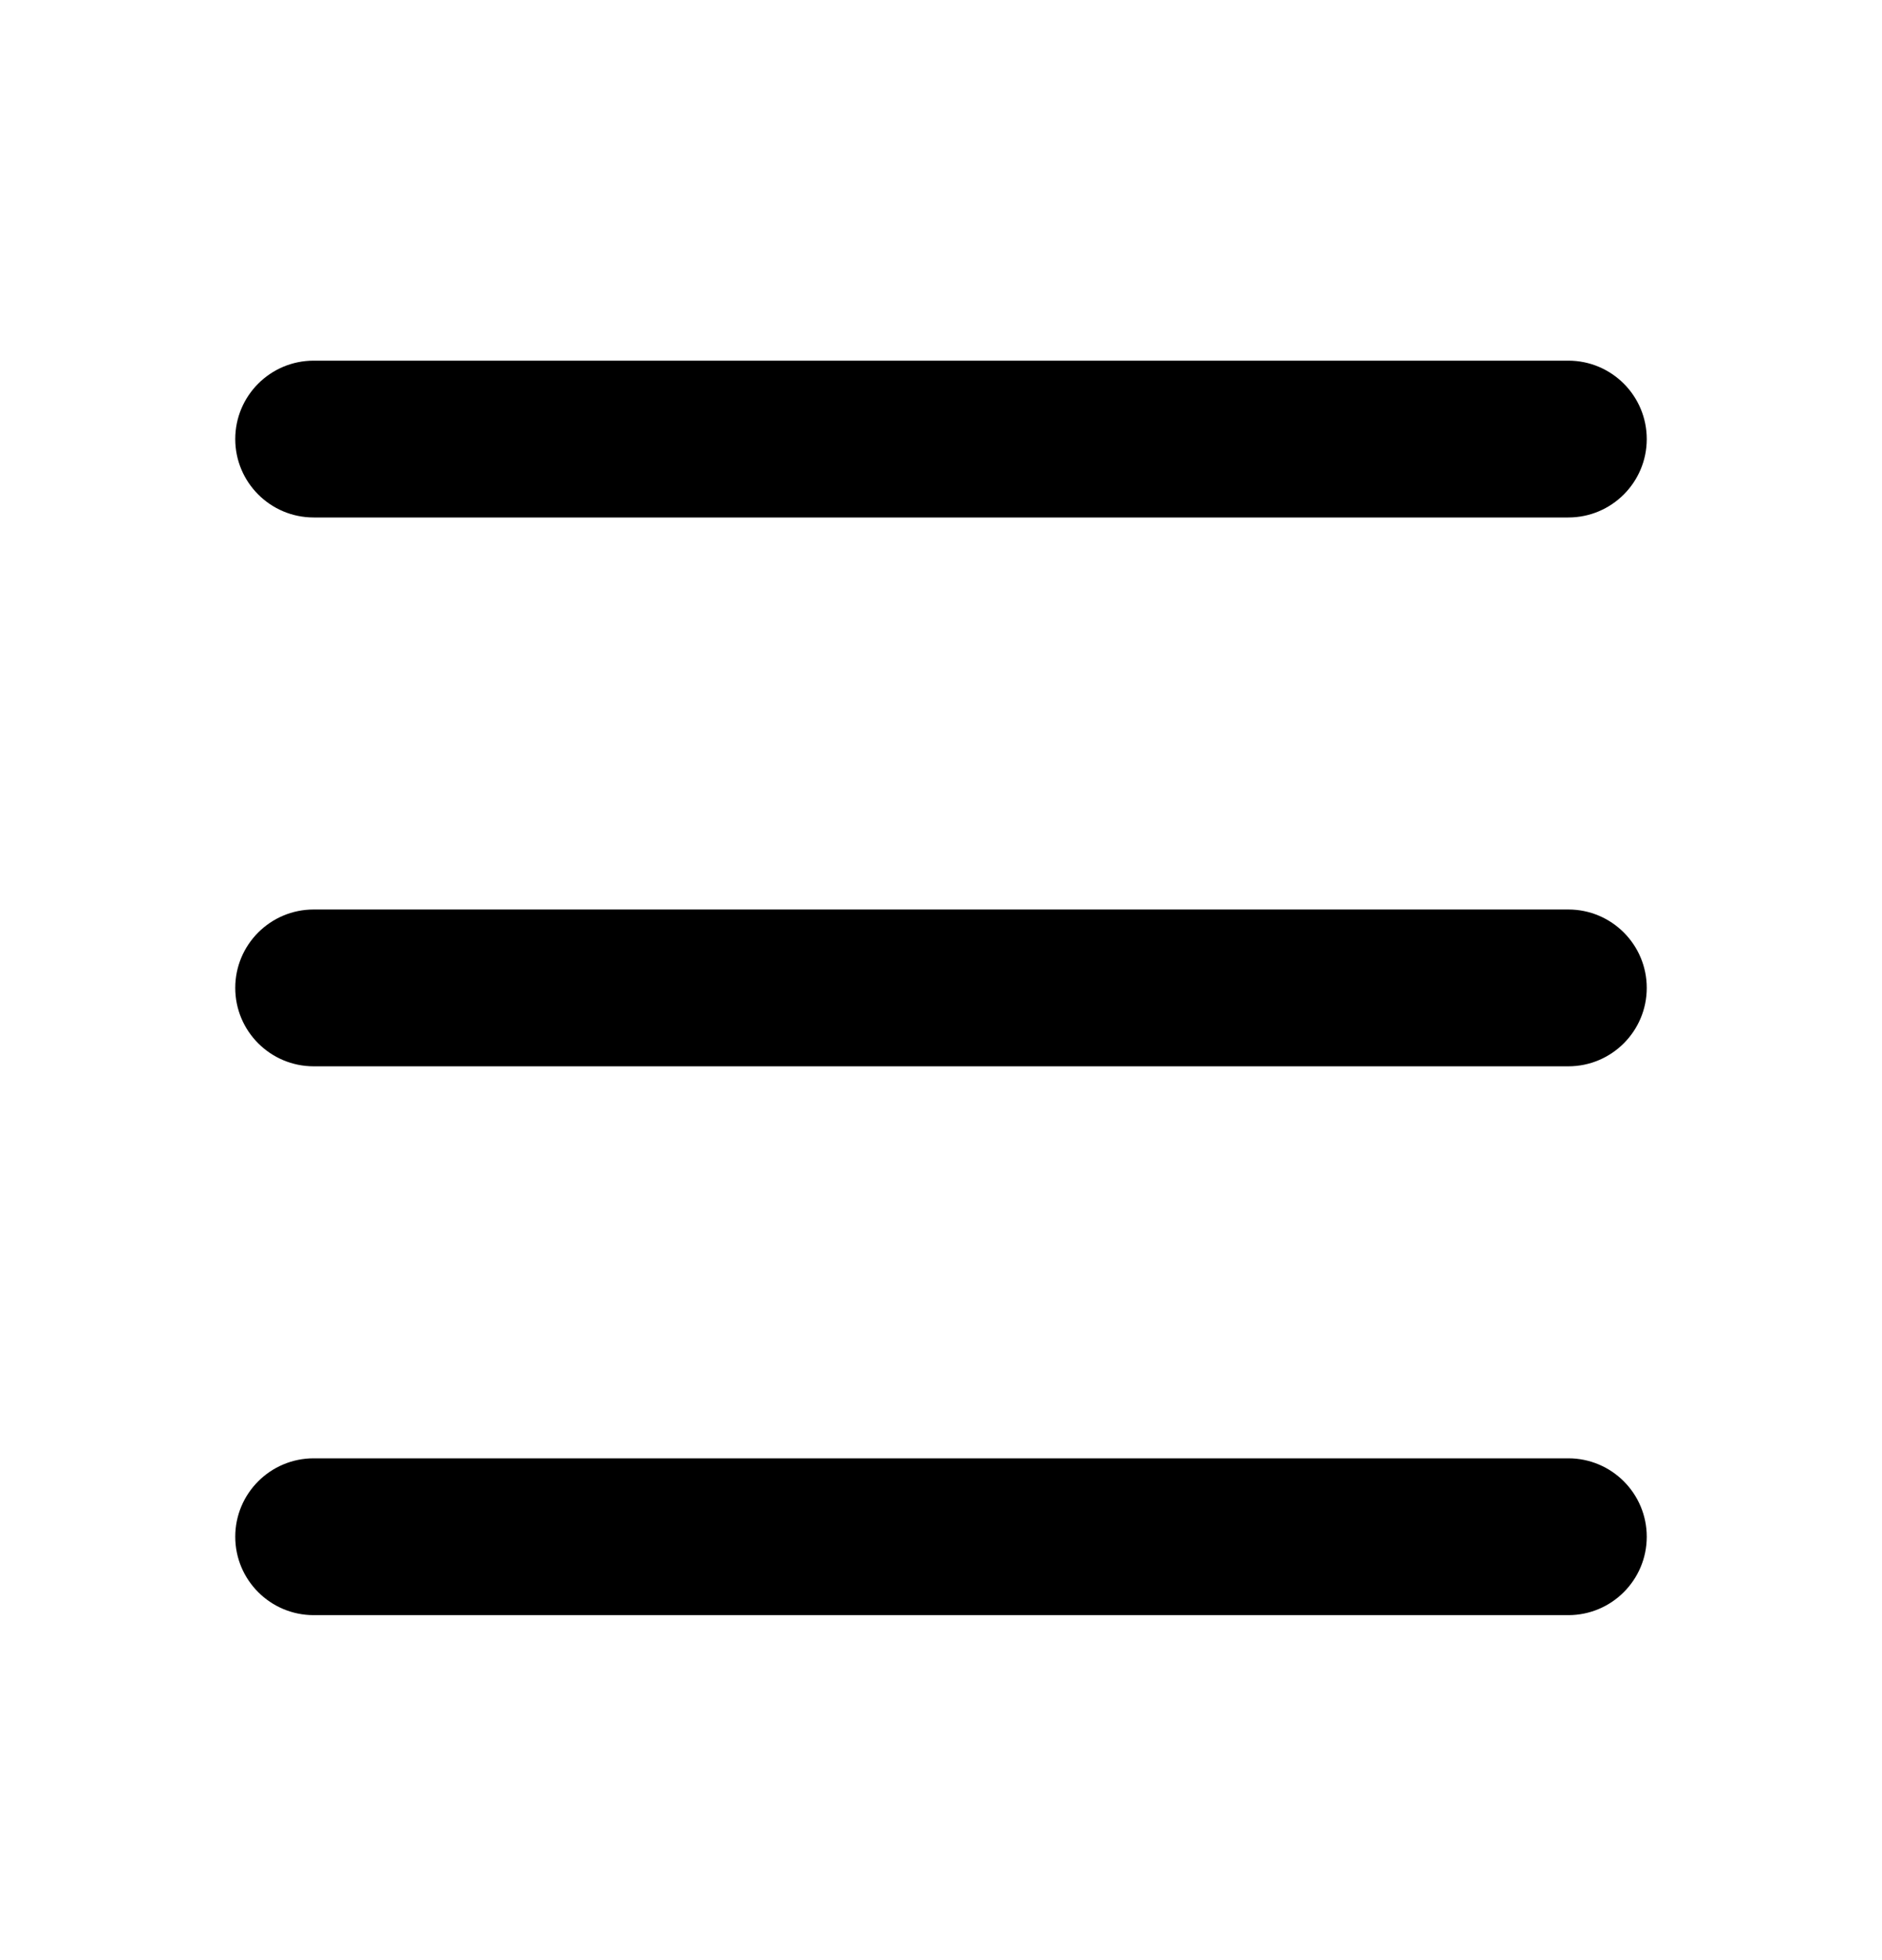 <svg width="24" height="25" viewBox="0 0 24 25" fill="none" xmlns="http://www.w3.org/2000/svg">
<path d="M3 5.6C3 5.048 3.448 4.6 4 4.6H20C20.552 4.6 21 5.048 21 5.6V5.6C21 6.152 20.552 6.6 20 6.6H4C3.448 6.6 3 6.152 3 5.6V5.6ZM3 12.6C3 12.048 3.448 11.6 4 11.6H20C20.552 11.6 21 12.048 21 12.6V12.6C21 13.152 20.552 13.6 20 13.6H4C3.448 13.6 3 13.152 3 12.6V12.6ZM3 19.6C3 19.048 3.448 18.6 4 18.6H20C20.552 18.6 21 19.048 21 19.6V19.6C21 20.152 20.552 20.6 20 20.6H4C3.448 20.6 3 20.152 3 19.6V19.6Z" fill="black"/>
</svg>
